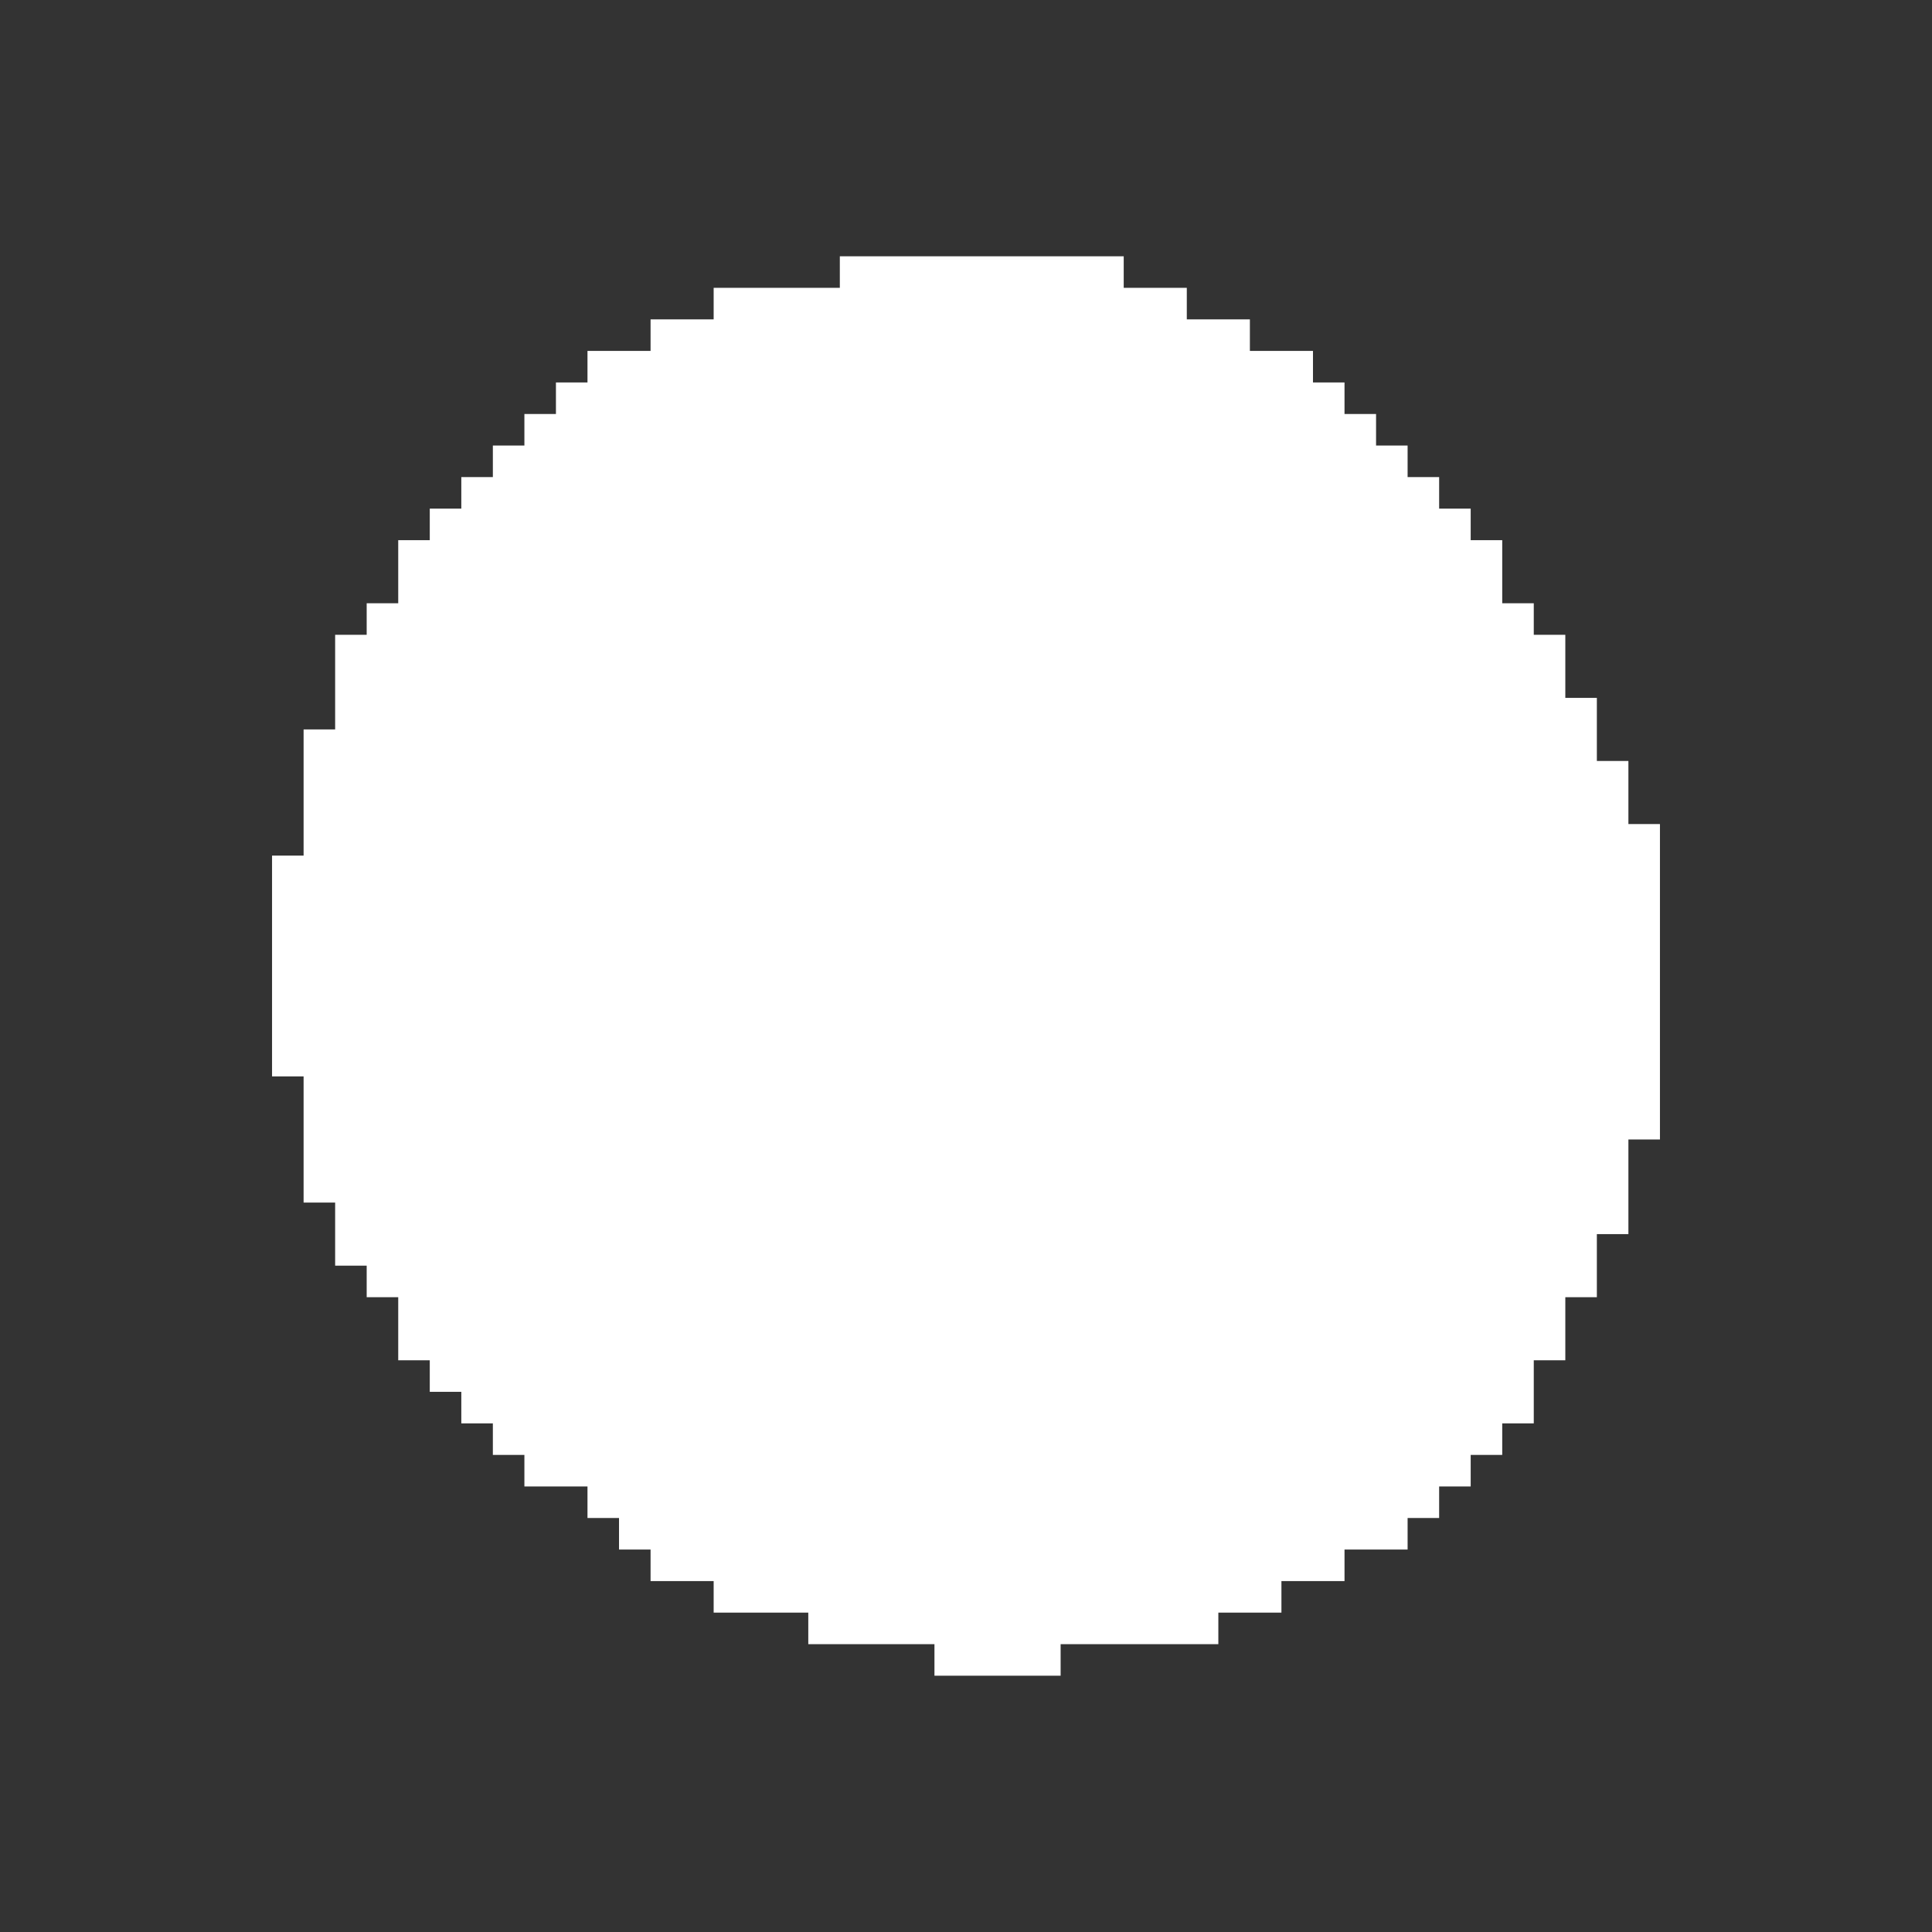 <svg width="980" height="980" viewBox="0 0 980 980" fill="none" xmlns="http://www.w3.org/2000/svg">
<rect x="0" y="0" width="980" height="980" fill="#333333" stroke="none"/>
<path fill-rule="evenodd" clip-rule="evenodd" d="M426 130V146H362V162H330V178H298V194H282V210H266V226H250V242H234V258H218V274H202V306H186V322H170V370H154V434H138V546H154V610H170V642H186V658H202V690H218V706H234V722H250V738H266V754H298V770H314V786H330V802H362V818H410V834H474V850H538V834H618V818H650V802H682V786H714V770H730V754H746V738H762V722H778V690H794V658H810V626H826V578H842V418H826V386H810V354H794V322H778V306H762V274H746V258H730V242H714V226H698V210H682V194H666V178H634V162H602V146H570V130H426Z" fill="white"/>
</svg>
